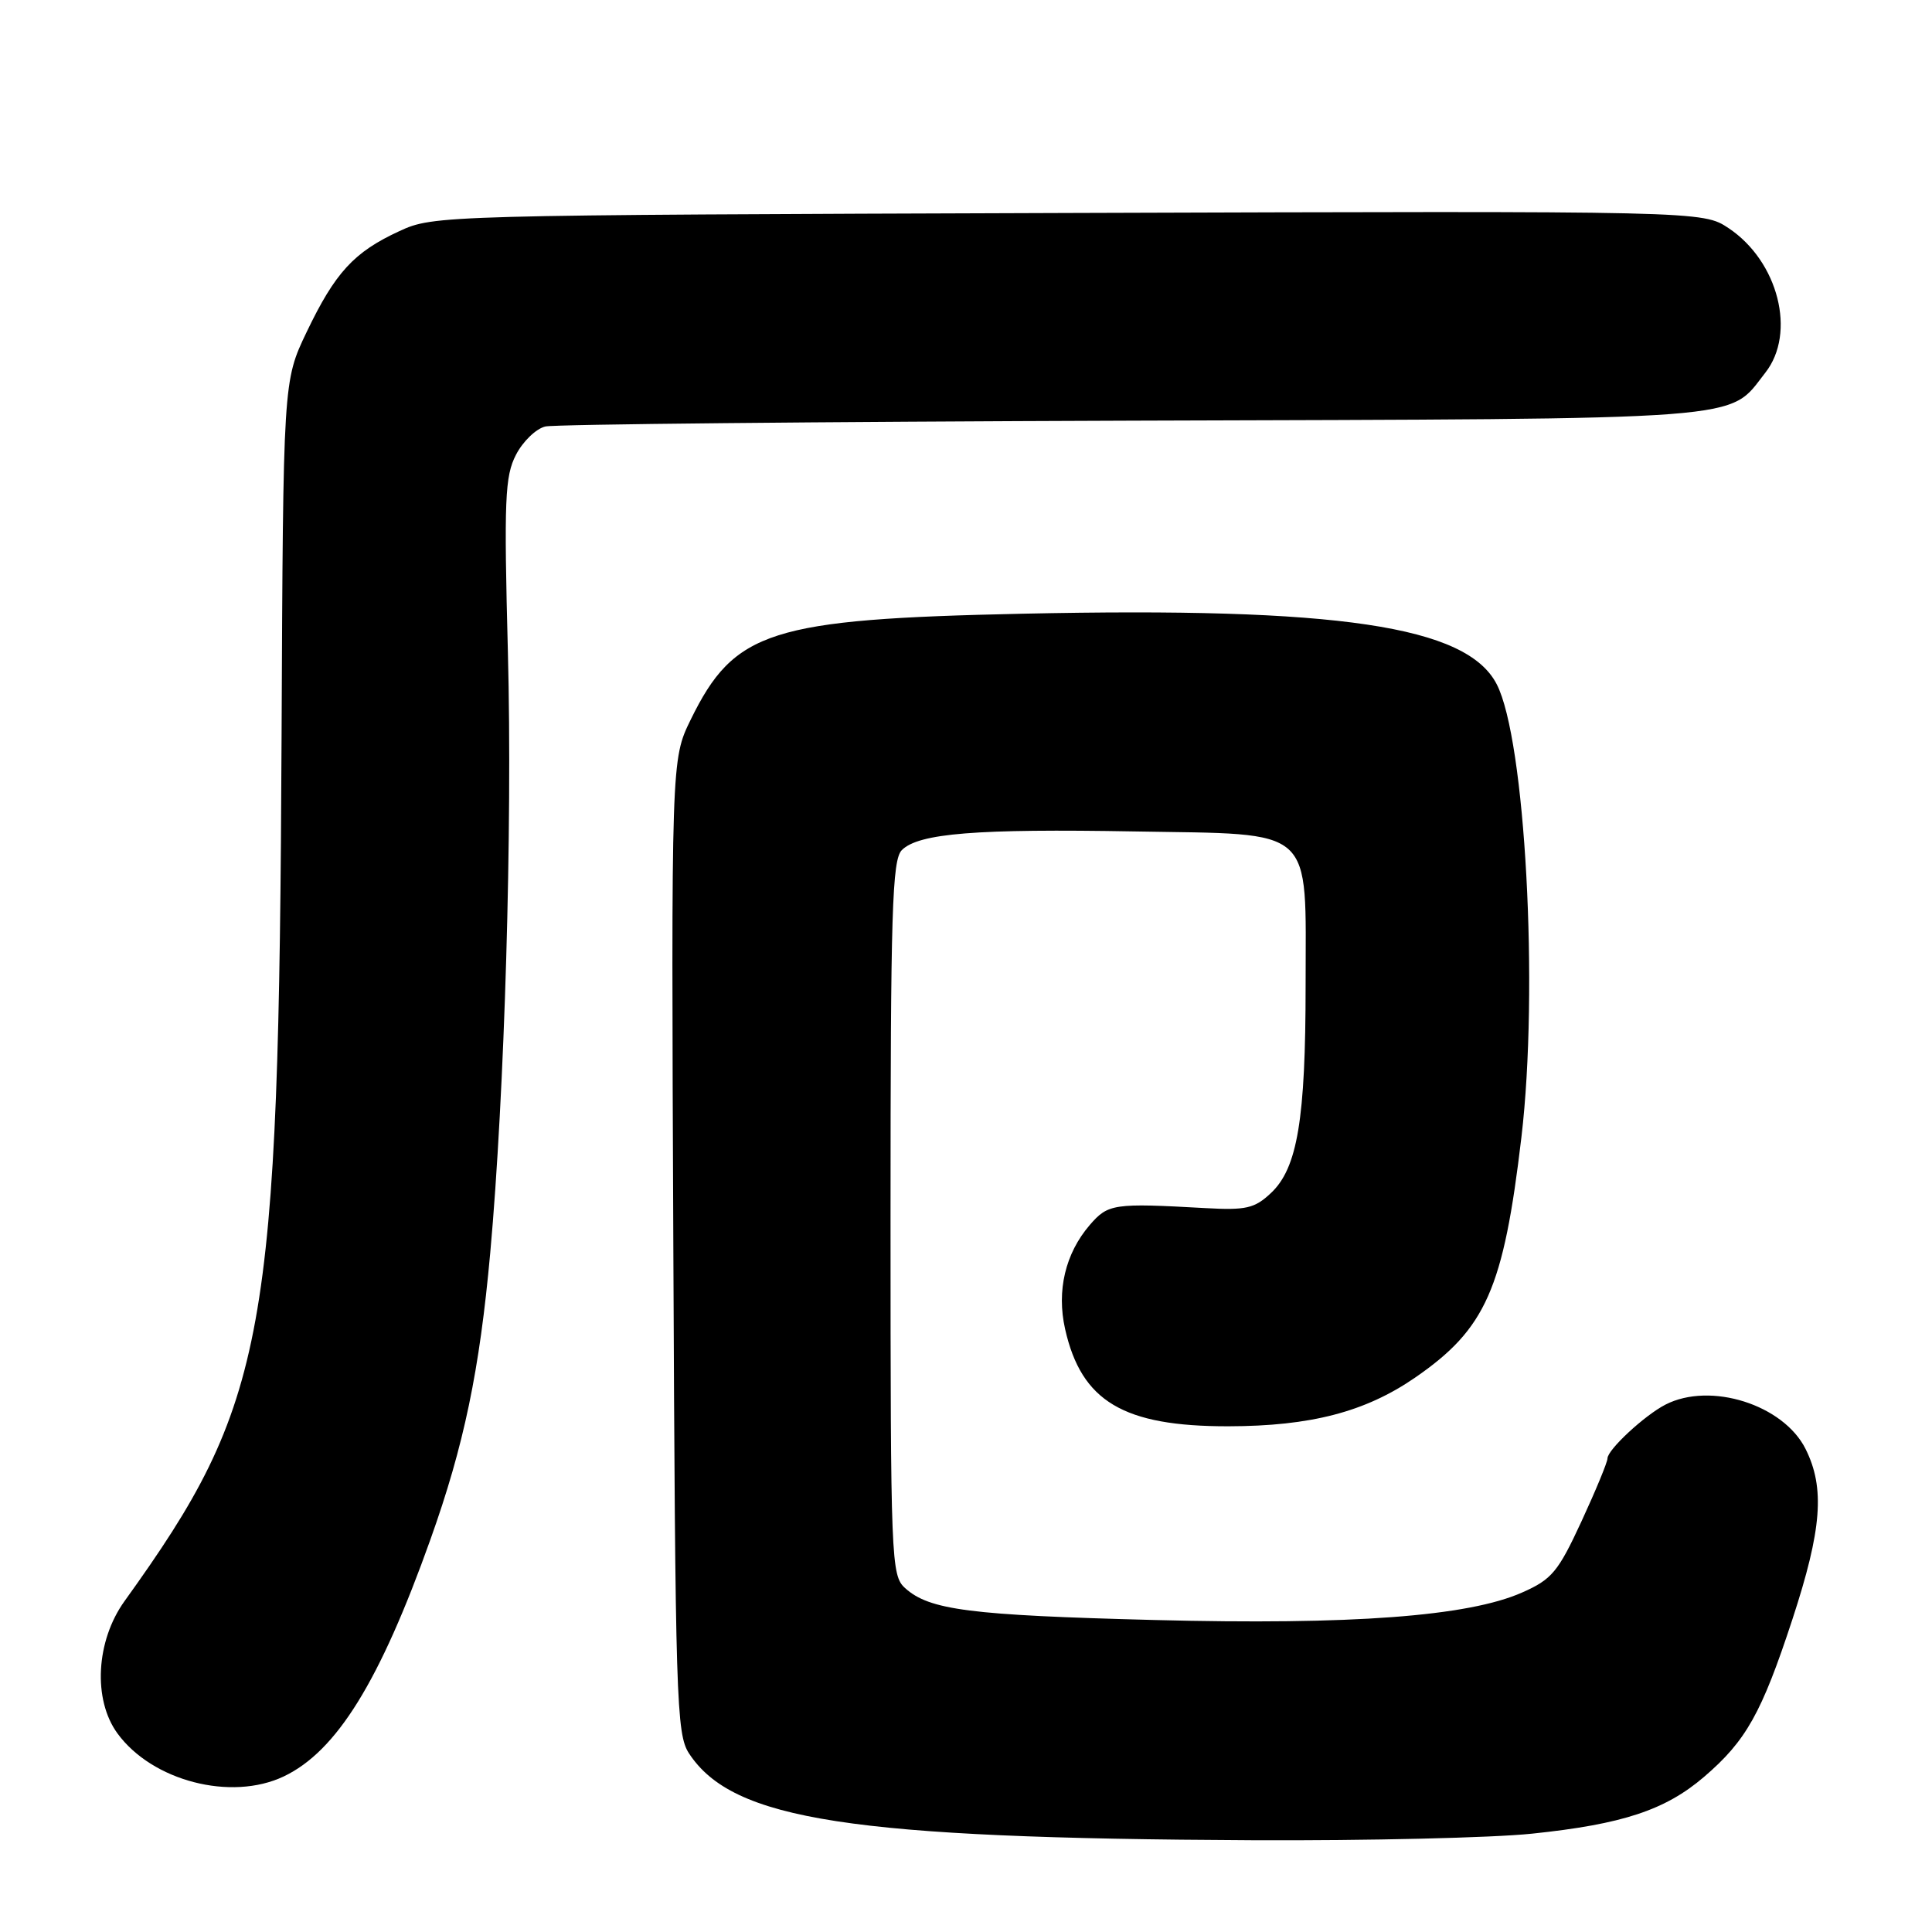 <?xml version="1.0" encoding="UTF-8" standalone="no"?>
<!DOCTYPE svg PUBLIC "-//W3C//DTD SVG 1.1//EN" "http://www.w3.org/Graphics/SVG/1.1/DTD/svg11.dtd" >
<svg xmlns="http://www.w3.org/2000/svg" xmlns:xlink="http://www.w3.org/1999/xlink" version="1.1" viewBox="0 0 256 256">
 <g >
 <path fill="currentColor"
d=" M 203.00 242.97 C 214.99 241.72 220.65 239.85 225.79 235.45 C 231.37 230.67 233.42 227.01 237.50 214.58 C 241.41 202.65 241.83 197.17 239.25 192.00 C 236.32 186.13 226.64 183.06 220.68 186.12 C 217.90 187.55 213.00 192.10 213.00 193.25 C 213.00 193.74 211.45 197.49 209.55 201.60 C 206.46 208.28 205.63 209.28 201.68 211.02 C 194.54 214.18 179.13 215.33 153.00 214.66 C 128.50 214.03 123.14 213.34 119.93 210.43 C 118.08 208.76 118.00 206.82 118.00 161.42 C 118.00 120.74 118.21 113.93 119.50 112.64 C 121.73 110.41 129.40 109.80 150.34 110.17 C 174.51 110.59 173.00 109.24 173.00 130.56 C 173.00 148.33 171.92 154.79 168.40 158.09 C 166.24 160.12 165.11 160.38 159.71 160.08 C 147.54 159.40 146.83 159.50 144.39 162.33 C 141.16 166.09 139.99 171.02 141.13 176.10 C 143.29 185.70 148.85 189.01 162.77 188.99 C 173.67 188.97 180.89 187.09 187.48 182.56 C 196.89 176.08 199.22 170.81 201.60 150.65 C 203.91 131.03 202.11 97.98 198.32 90.66 C 194.34 82.94 177.35 80.42 135.50 81.32 C 102.05 82.04 97.30 83.56 91.52 95.36 C 88.94 100.64 88.94 100.64 89.22 165.11 C 89.48 225.30 89.62 229.77 91.30 232.34 C 97.11 241.19 112.65 243.59 166.00 243.84 C 181.12 243.91 197.78 243.52 203.00 242.97 Z  M 37.59 235.39 C 44.60 232.06 50.32 222.82 57.03 204.00 C 61.48 191.54 63.55 181.60 64.96 166.00 C 66.87 144.89 67.91 109.75 67.30 86.49 C 66.77 66.20 66.90 63.10 68.37 60.26 C 69.29 58.48 71.04 56.79 72.27 56.51 C 73.50 56.22 108.47 55.88 150.00 55.74 C 233.09 55.48 228.87 55.80 233.91 49.39 C 238.05 44.13 235.64 34.64 229.06 30.24 C 225.62 27.95 225.62 27.95 141.56 28.22 C 58.25 28.50 57.46 28.52 52.91 30.63 C 46.90 33.40 44.41 36.11 40.63 44.00 C 37.52 50.50 37.52 50.50 37.31 97.50 C 36.95 177.26 35.39 185.88 16.50 212.16 C 12.71 217.43 12.29 225.20 15.56 229.68 C 20.16 235.99 30.61 238.70 37.59 235.39 Z "/>
</g>
</svg>